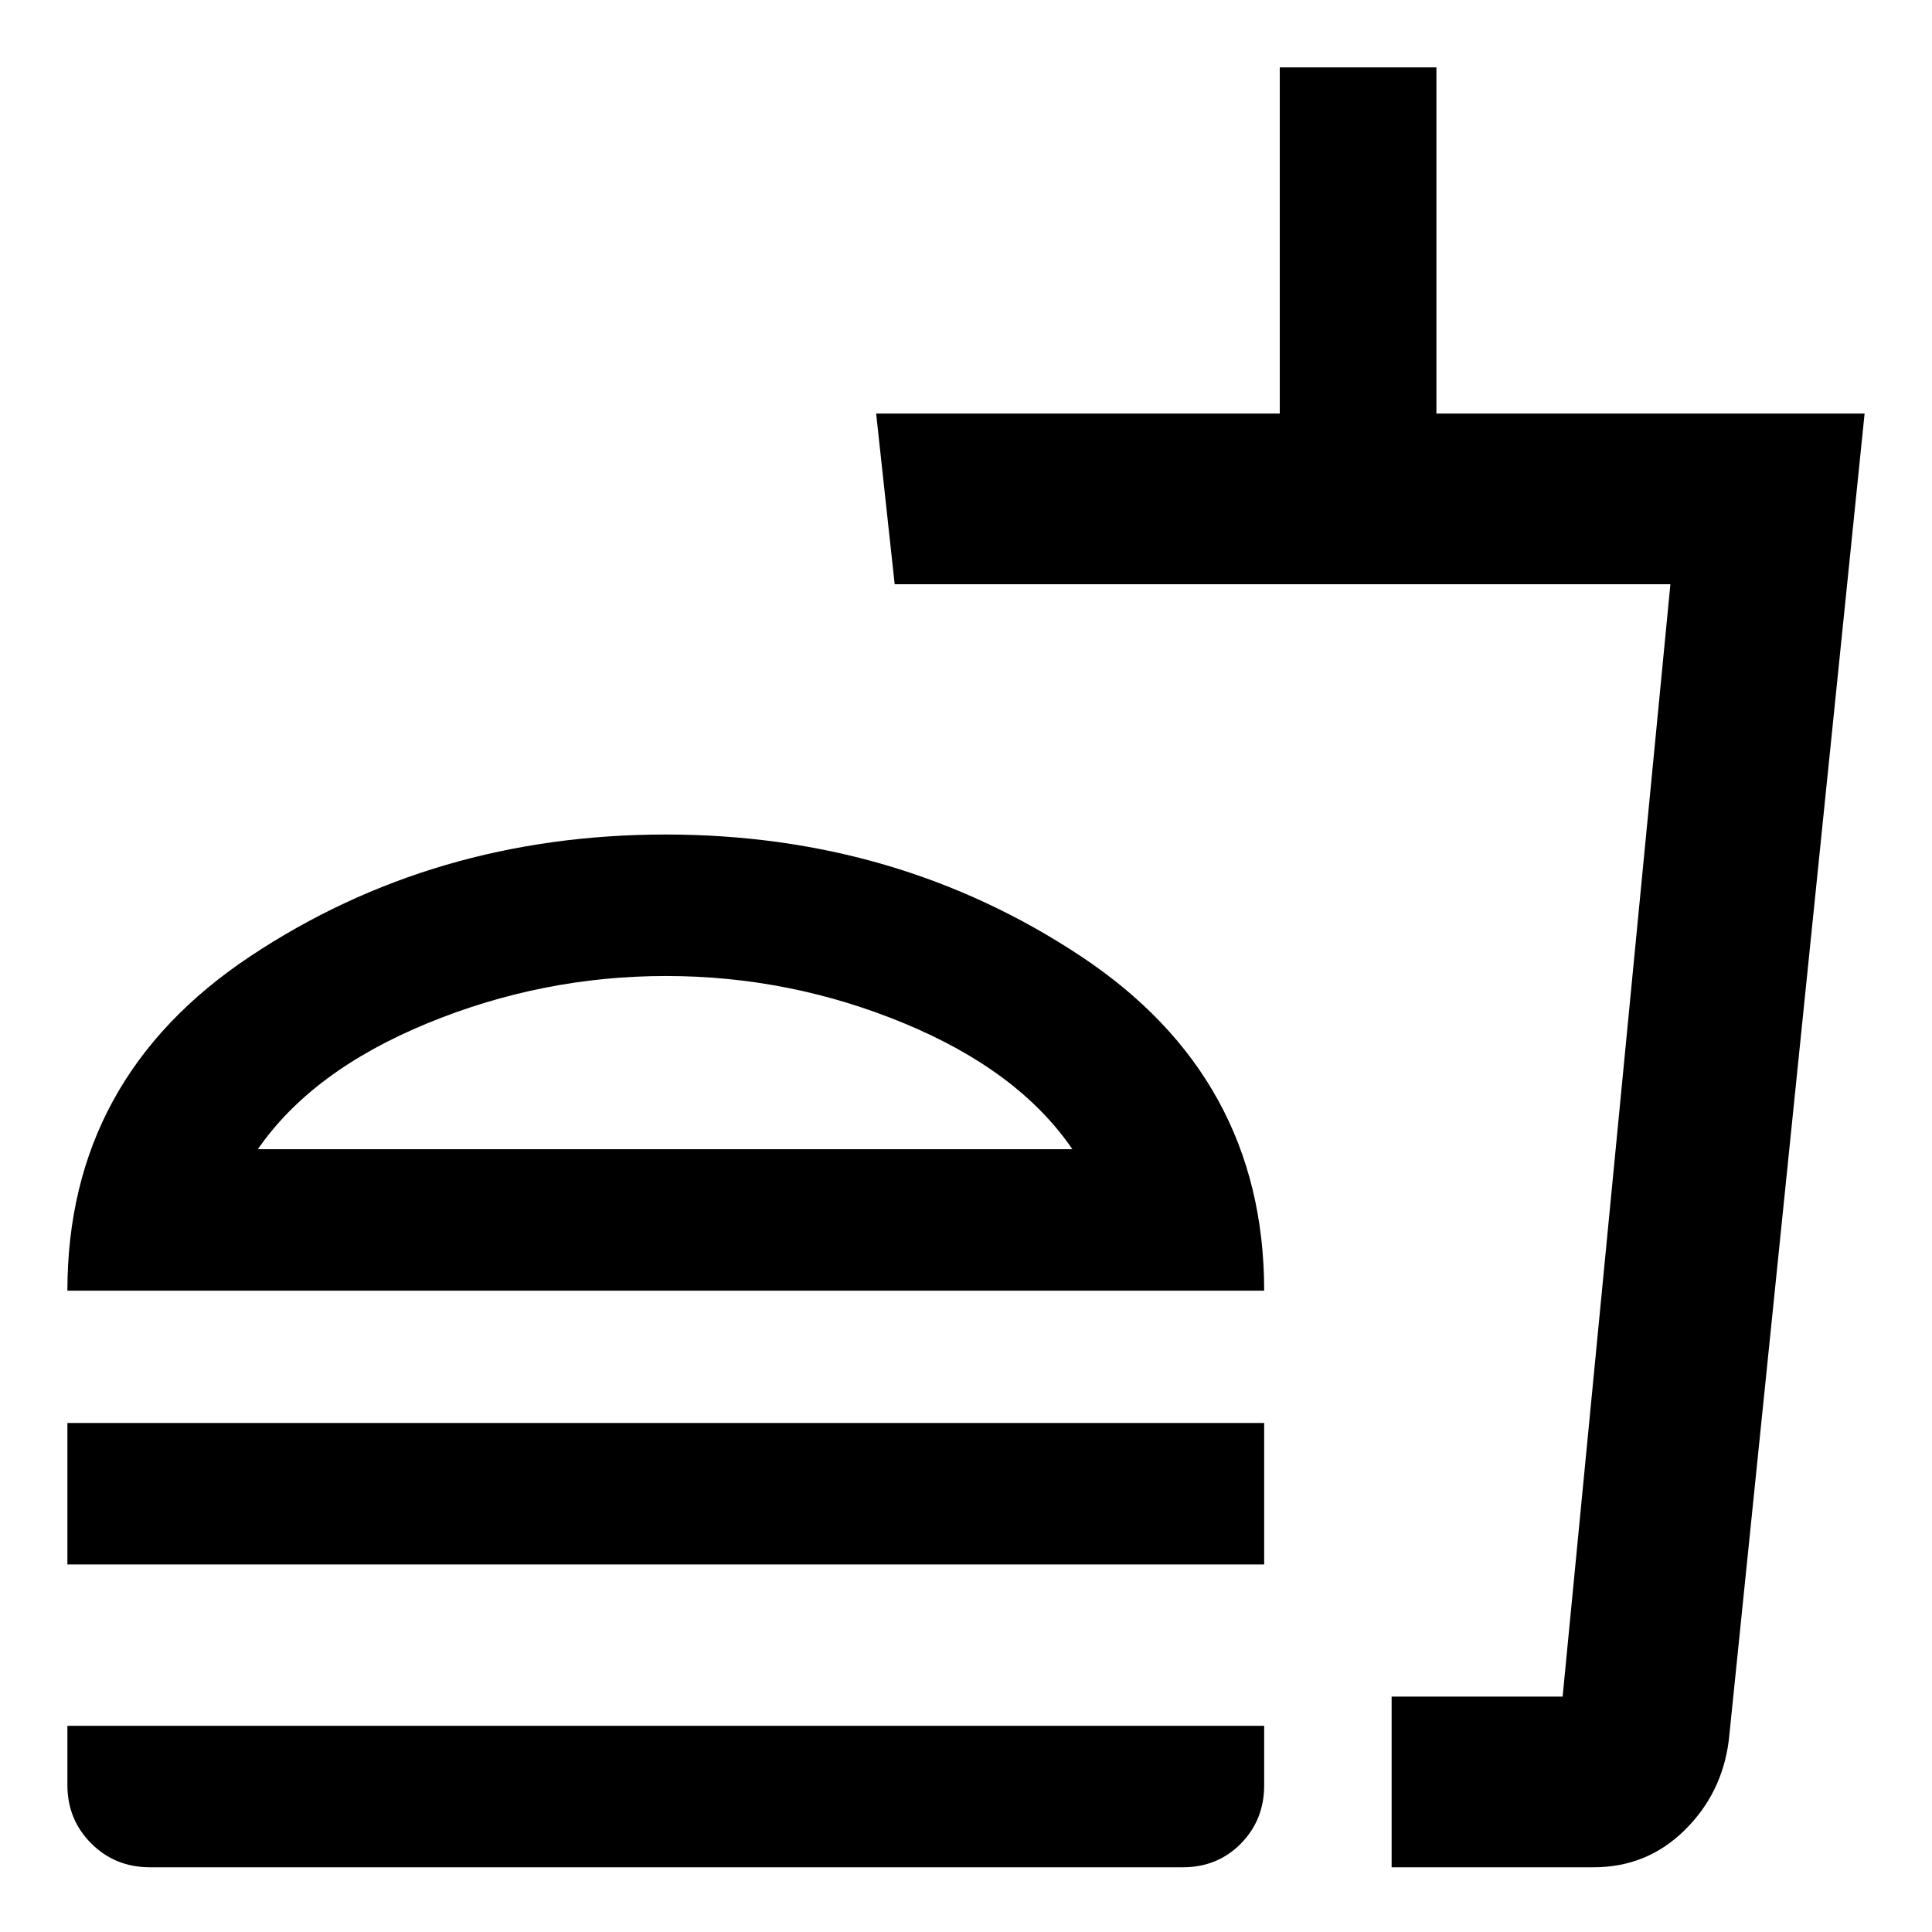 <svg xmlns="http://www.w3.org/2000/svg" height="40" viewBox="0 -960 960 960" width="40"><path d="M532.85-388.97q-26.56-38.9-83.41-62.48-56.85-23.58-118.49-23.58-61.64 0-118.8 23.58-57.17 23.58-84.02 62.48h404.72Zm-499.36 70.3q0-105.83 91-166.25 91-60.41 206.34-60.41 114.95 0 206.14 60.41 91.19 60.42 91.19 166.25H33.49Zm0 136.04v-70.3h594.67v70.3H33.49Zm658 150.47v-84.81h84.97l53.55-552.73H444.56l-9.21-84.81h200.56v-172h77.84v172h212.76L859.02-95.14q-3.36 26.33-22.04 44.66-18.69 18.32-45.11 18.32H691.49Zm0-84.81h84.97-84.97ZM74.53-32.16q-17.35 0-29.19-11.84-11.85-11.85-11.85-29.03v-29.43h594.67v29.55q0 17.23-11.59 28.99-11.59 11.76-28.88 11.76H74.53Zm256.3-356.81Z"/></svg>